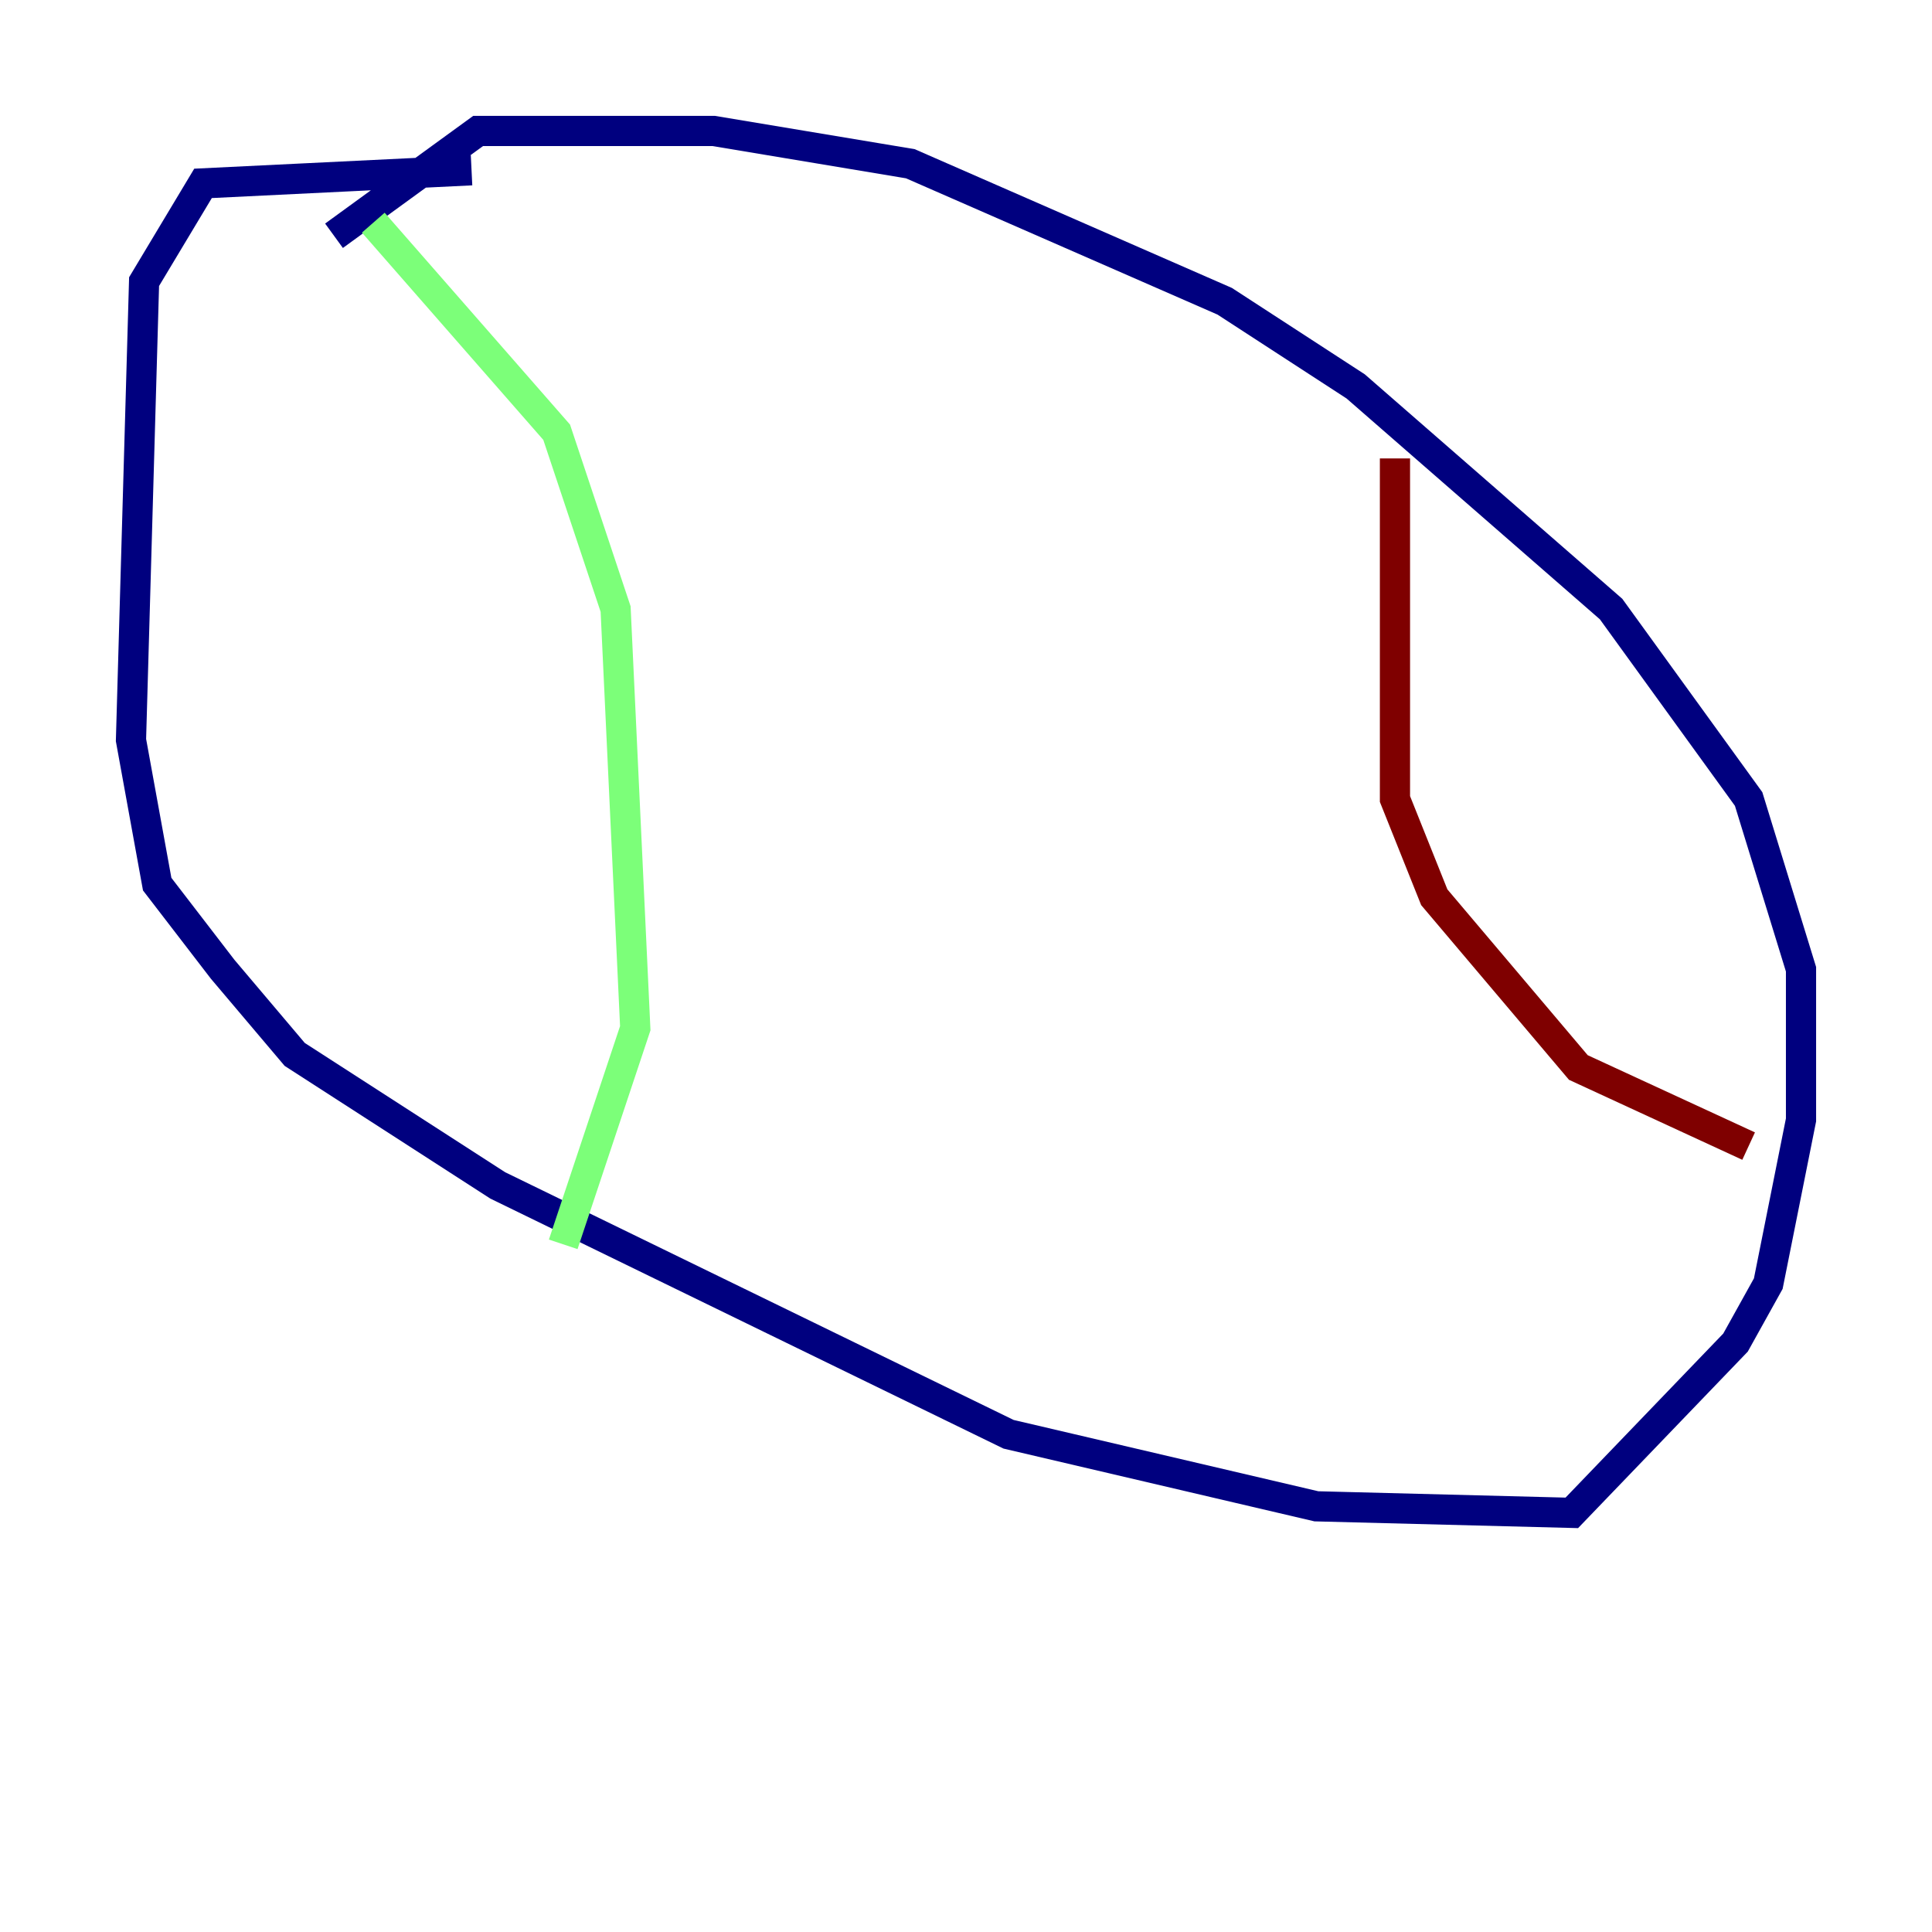 <?xml version="1.0" encoding="utf-8" ?>
<svg baseProfile="tiny" height="128" version="1.2" viewBox="0,0,128,128" width="128" xmlns="http://www.w3.org/2000/svg" xmlns:ev="http://www.w3.org/2001/xml-events" xmlns:xlink="http://www.w3.org/1999/xlink"><defs /><polyline fill="none" points="31.241,11.281 13.451,12.149 9.546,18.658 8.678,49.031 10.414,58.576 14.752,64.217 19.525,69.858 32.976,78.536 66.82,95.024 87.214,99.797 104.136,100.231 114.983,88.949 117.153,85.044 119.322,74.197 119.322,64.217 115.851,52.936 106.739,40.352 89.817,25.6 81.139,19.959 60.312,10.848 47.295,8.678 31.675,8.678 22.129,15.62" stroke="#00007f" stroke-width="2" /><polyline fill="none" points="24.732,14.752 36.881,28.637 40.786,40.352 42.088,68.122 37.315,82.441" stroke="#7cff79" stroke-width="2" /><polyline fill="none" points="92.42,30.373 92.42,52.936 95.024,59.444 104.57,70.725 115.851,75.932" stroke="#7f0000" stroke-width="2" /></svg>